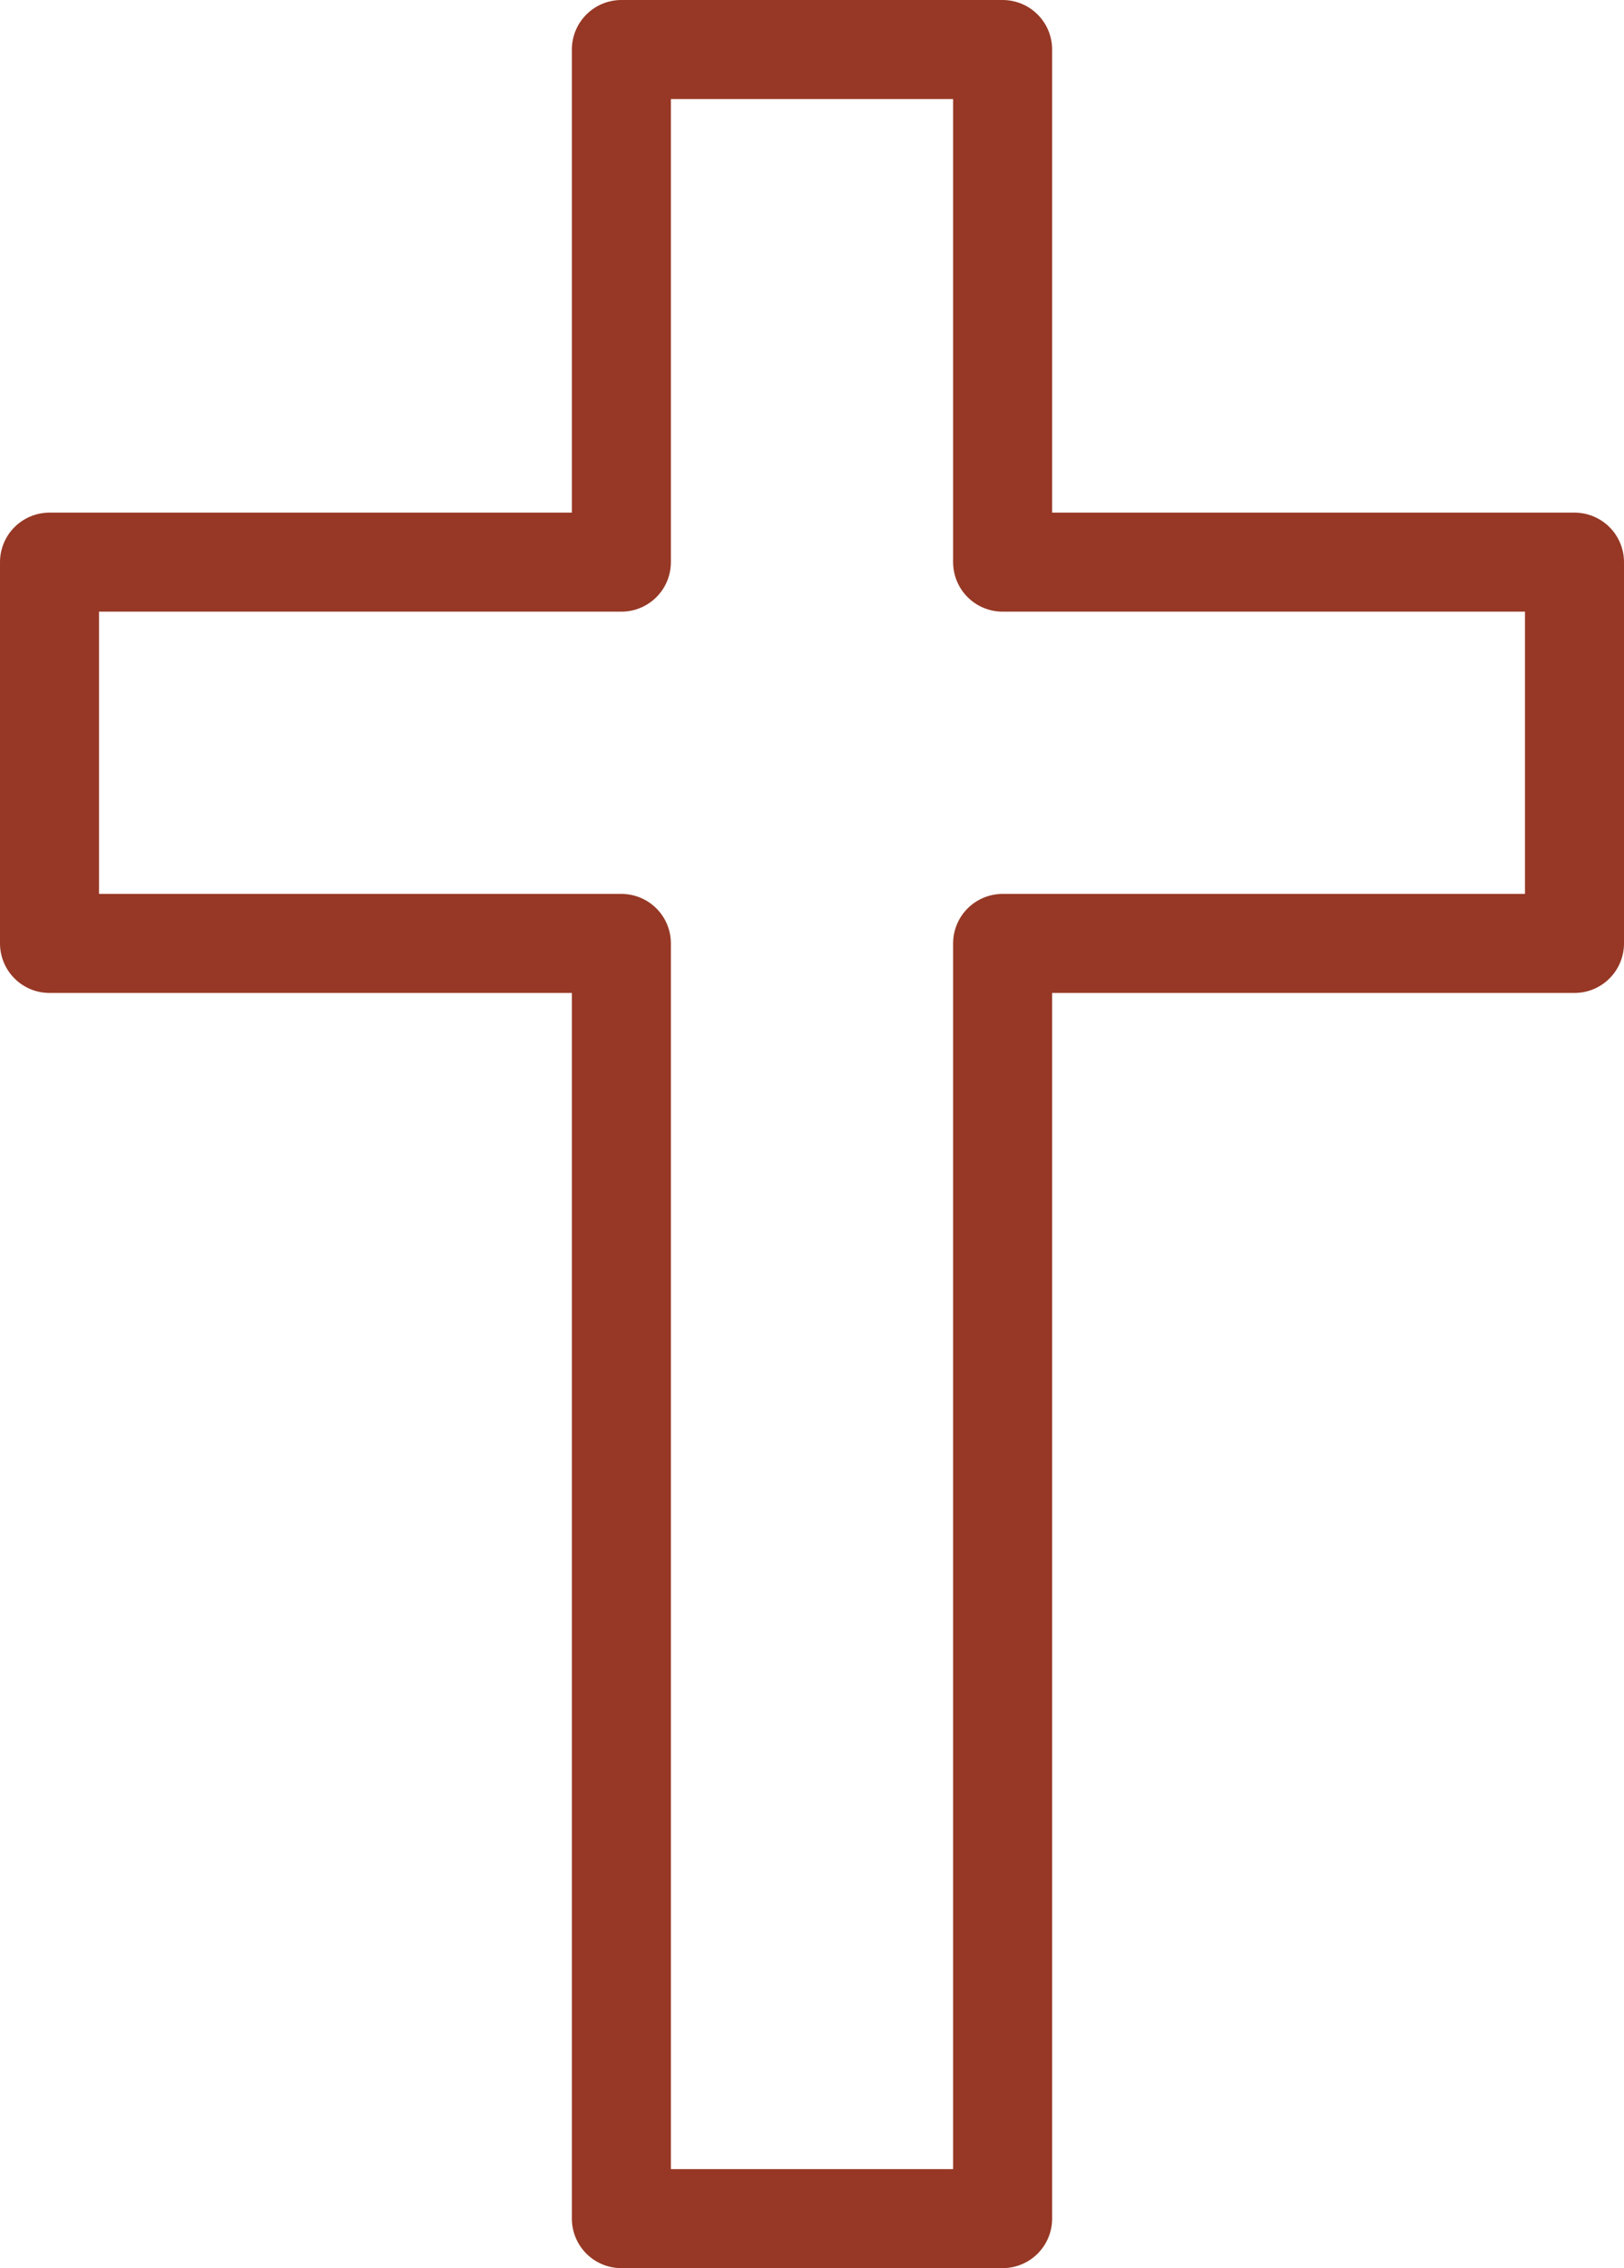 <svg xmlns="http://www.w3.org/2000/svg" width="82" height="114.511" viewBox="0 0 82 114.511"><g transform="translate(-5588.383 -951.848)"><path d="M5639.008,1063.86V999.479h28.875v-19.25h-28.875V954.348h-19.25v25.881h-28.875v19.25h28.875v64.381Zm0,0" transform="translate(0 0)" fill="none" stroke="#963825" stroke-linecap="round" stroke-linejoin="round" stroke-width="5"/></g></svg>